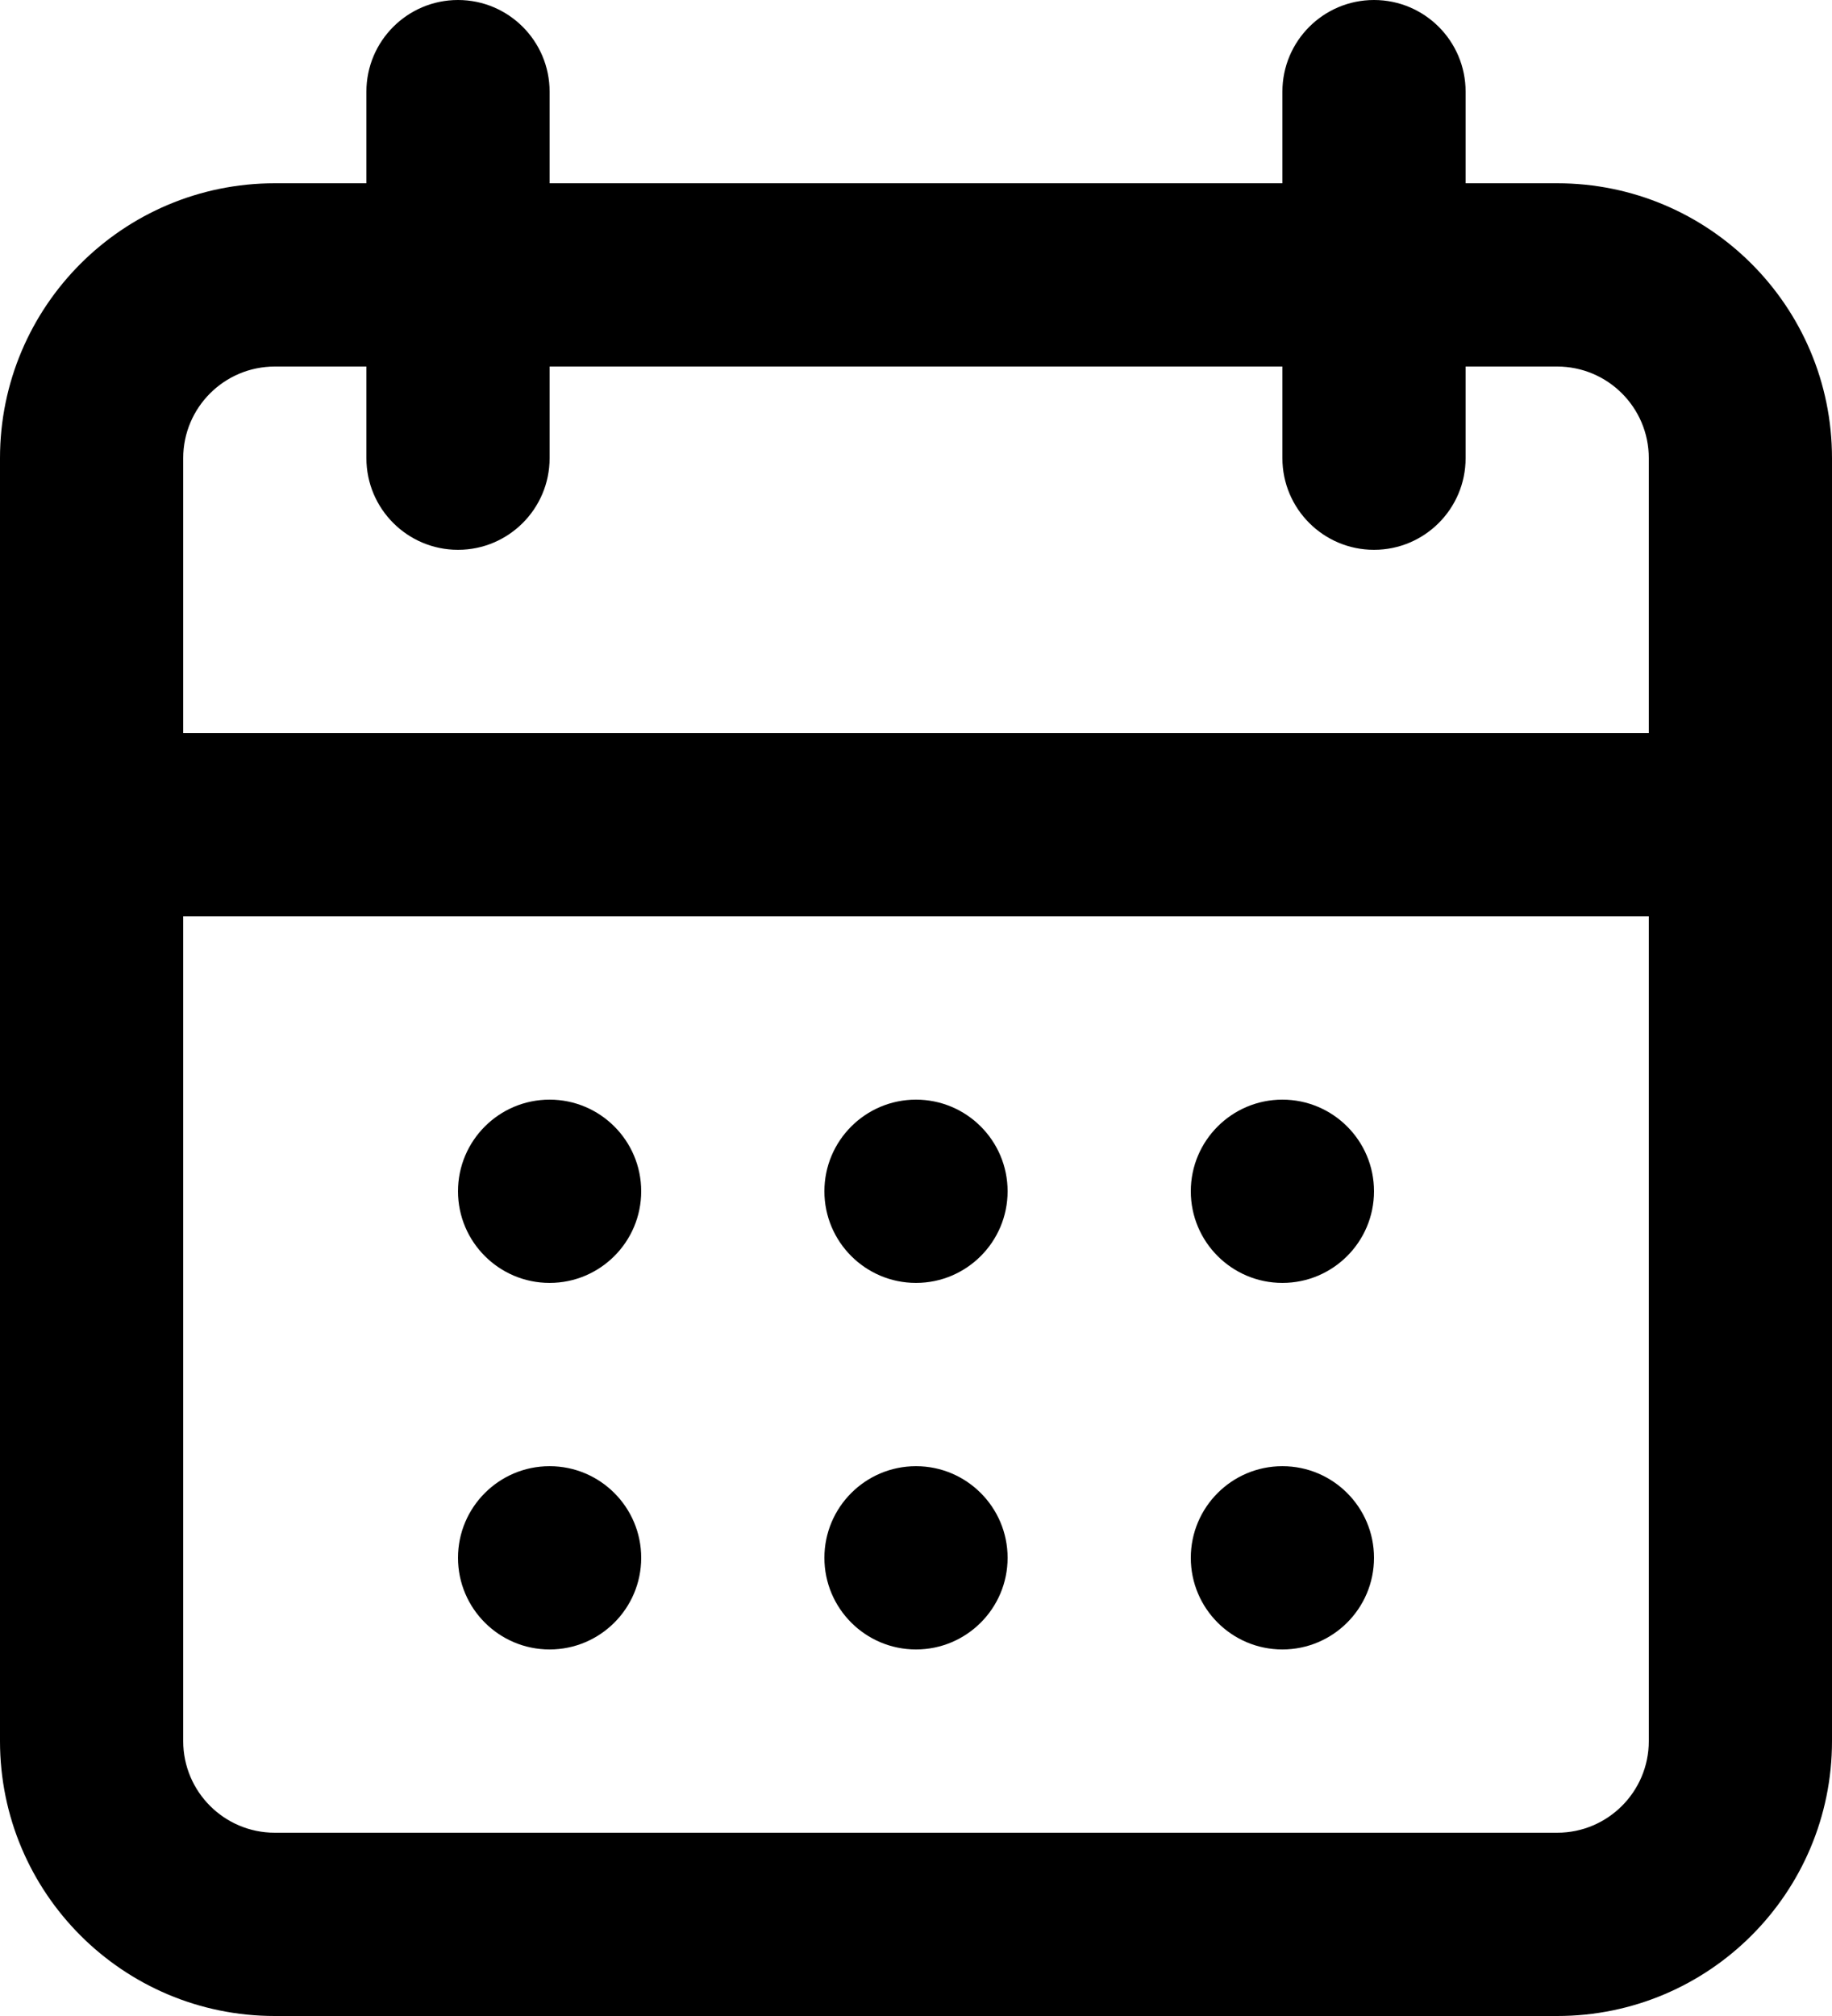 <svg width="20" height="22" viewBox="0 0 20 22" fill="none" xmlns="http://www.w3.org/2000/svg">
<path d="M5 13C5 12.448 5.448 12 6 12C6.552 12 7 12.448 7 13C7 13.552 6.552 14 6 14C5.448 14 5 13.552 5 13Z" fill="black"/>
<path d="M6 16C5.448 16 5 16.448 5 17C5 17.552 5.448 18 6 18C6.552 18 7 17.552 7 17C7 16.448 6.552 16 6 16Z" fill="black"/>
<path d="M9 13C9 12.448 9.448 12 10 12C10.552 12 11 12.448 11 13C11 13.552 10.552 14 10 14C9.448 14 9 13.552 9 13Z" fill="black"/>
<path d="M10 16C9.448 16 9 16.448 9 17C9 17.552 9.448 18 10 18C10.552 18 11 17.552 11 17C11 16.448 10.552 16 10 16Z" fill="black"/>
<path d="M13 13C13 12.448 13.448 12 14 12C14.552 12 15 12.448 15 13C15 13.552 14.552 14 14 14C13.448 14 13 13.552 13 13Z" fill="black"/>
<path d="M14 16C13.448 16 13 16.448 13 17C13 17.552 13.448 18 14 18C14.552 18 15 17.552 15 17C15 16.448 14.552 16 14 16Z" fill="black"/>
<path fill-rule="evenodd" clip-rule="evenodd" d="M4 1C4 0.448 4.448 0 5 0C5.552 0 6 0.448 6 1V2H14V1C14 0.448 14.448 0 15 0C15.552 0 16 0.448 16 1V2H17C18.657 2 20 3.343 20 5V19C20 20.657 18.657 22 17 22H3C1.343 22 0 20.657 0 19V5C0 3.343 1.343 2 3 2H4V1ZM14 4V5C14 5.552 14.448 6 15 6C15.552 6 16 5.552 16 5V4H17C17.552 4 18 4.448 18 5V8H2V5C2 4.448 2.448 4 3 4H4V5C4 5.552 4.448 6 5 6C5.552 6 6 5.552 6 5V4H14ZM2 10V19C2 19.552 2.448 20 3 20H17C17.552 20 18 19.552 18 19V10H2Z" fill="black"/>
</svg>